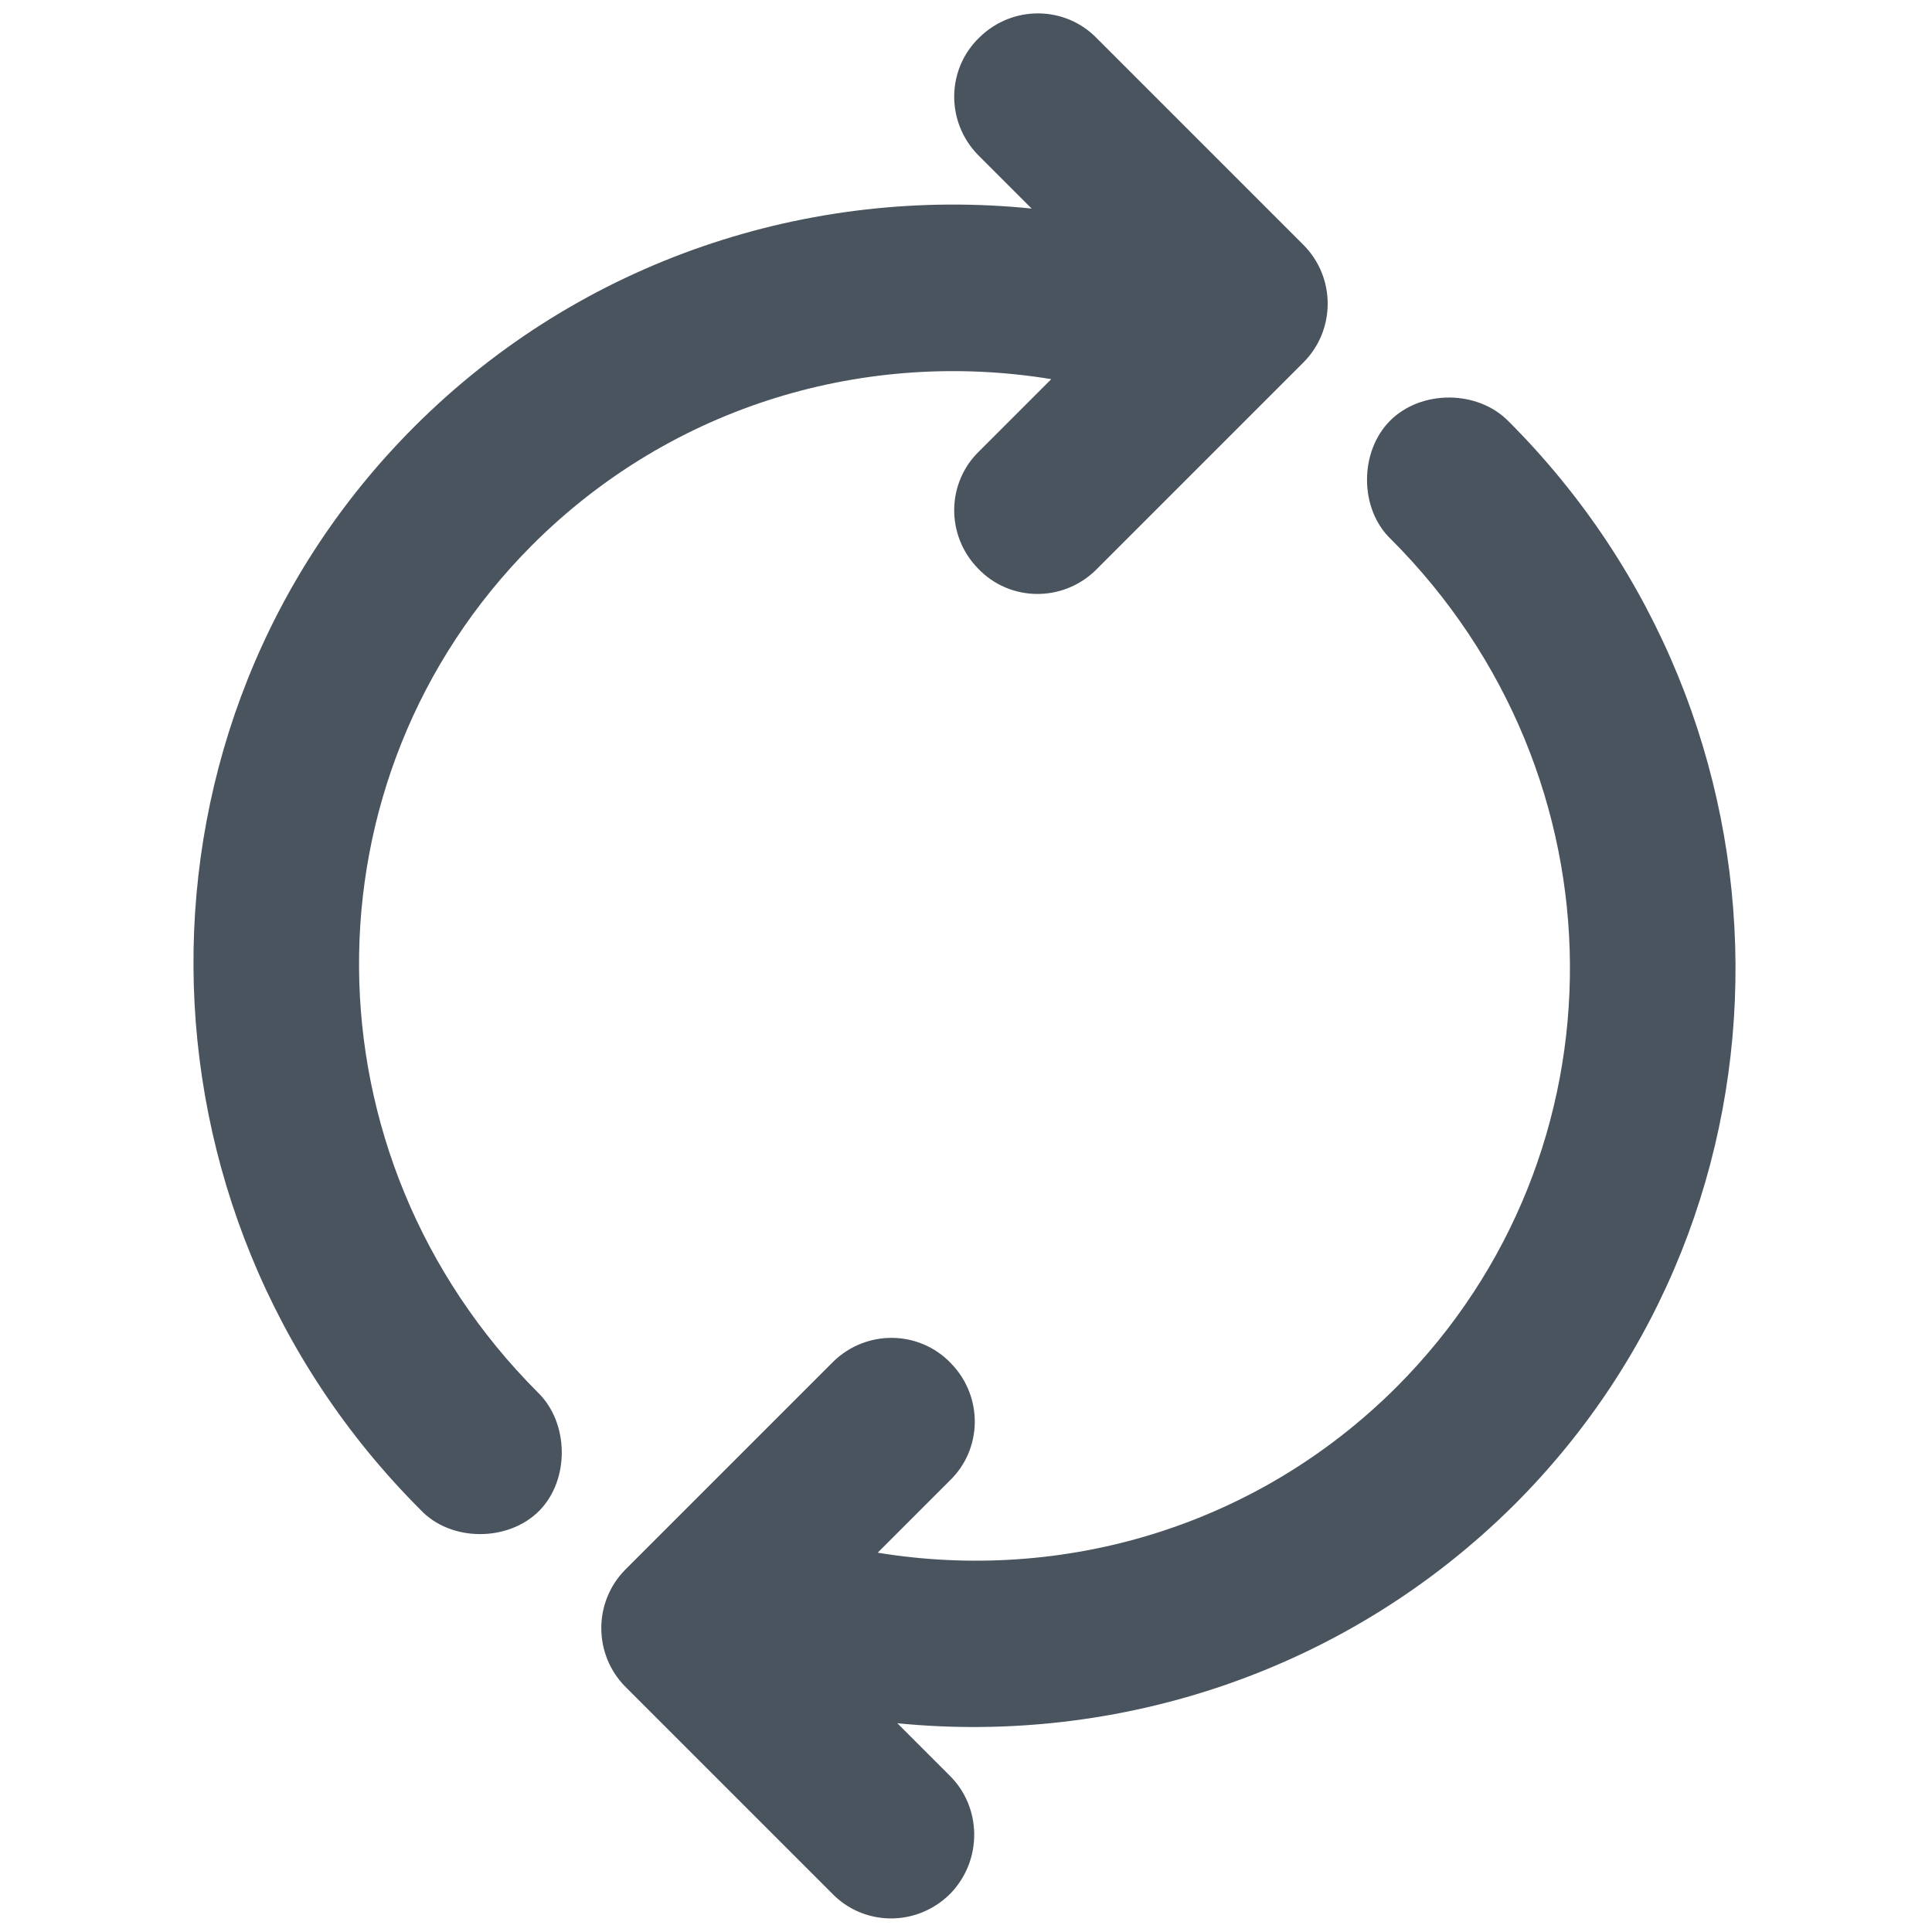 <?xml version="1.0" encoding="utf-8"?>
<!-- Generator: Adobe Illustrator 22.1.0, SVG Export Plug-In . SVG Version: 6.00 Build 0)  -->
<svg version="1.1" id="Layer_2" xmlns="http://www.w3.org/2000/svg" xmlns:xlink="http://www.w3.org/1999/xlink" x="0px" y="0px"
	 viewBox="0 0 256 256" enable-background="new 0 0 256 256" xml:space="preserve">
<g transform="translate(0,-952.362)">
	<path fill="#49545E" d="M200.7,1151.7c39.4-39.4,38.9-103.8-0.8-143.5c-4.1-4.2-11.6-4.2-15.7-0.1c-4.1,4.1-4.1,11.7,0.1,15.7
		c31.4,31.4,31.6,81.4,0.8,112.3c-18.7,18.7-44.4,26-68.8,22l9.5-9.5c4.4-4.2,4.5-11.2,0.2-15.6c-4.2-4.4-11.2-4.5-15.6-0.2
		c-0.1,0.1-0.1,0.1-0.2,0.2l-27.3,27.3c-4.3,4.3-4.3,11.3,0,15.6l27.3,27.3c4.2,4.4,11.2,4.5,15.6,0.2c0.1-0.1,0.2-0.2,0.2-0.2
		c4.2-4.4,4.1-11.4-0.2-15.6c0,0,0,0,0,0l-6.9-6.9C148.1,1183.6,178.4,1173.9,200.7,1151.7z M71.5,1152.5c4-4.1,3.9-11.6-0.2-15.6
		c-31.4-31.4-31.6-81.4-0.8-112.3c18.7-18.7,44.4-26,68.8-22l-9.5,9.5c-4.4,4.2-4.5,11.2-0.2,15.6c4.2,4.4,11.2,4.5,15.6,0.2
		c0.1-0.1,0.1-0.1,0.2-0.2l27.3-27.3c4.3-4.3,4.3-11.3,0-15.6l-27.3-27.3c-4.2-4.4-11.2-4.5-15.6-0.2c0,0,0,0,0,0
		c-4.4,4.2-4.5,11.2-0.2,15.6c0.1,0.1,0.2,0.2,0.2,0.2l6.9,6.9c-29.3-3-59.6,6.7-81.8,28.9c-39.4,39.4-38.9,103.8,0.8,143.5
		C59.7,1156.7,67.4,1156.7,71.5,1152.5z"/>
</g>
</svg>
